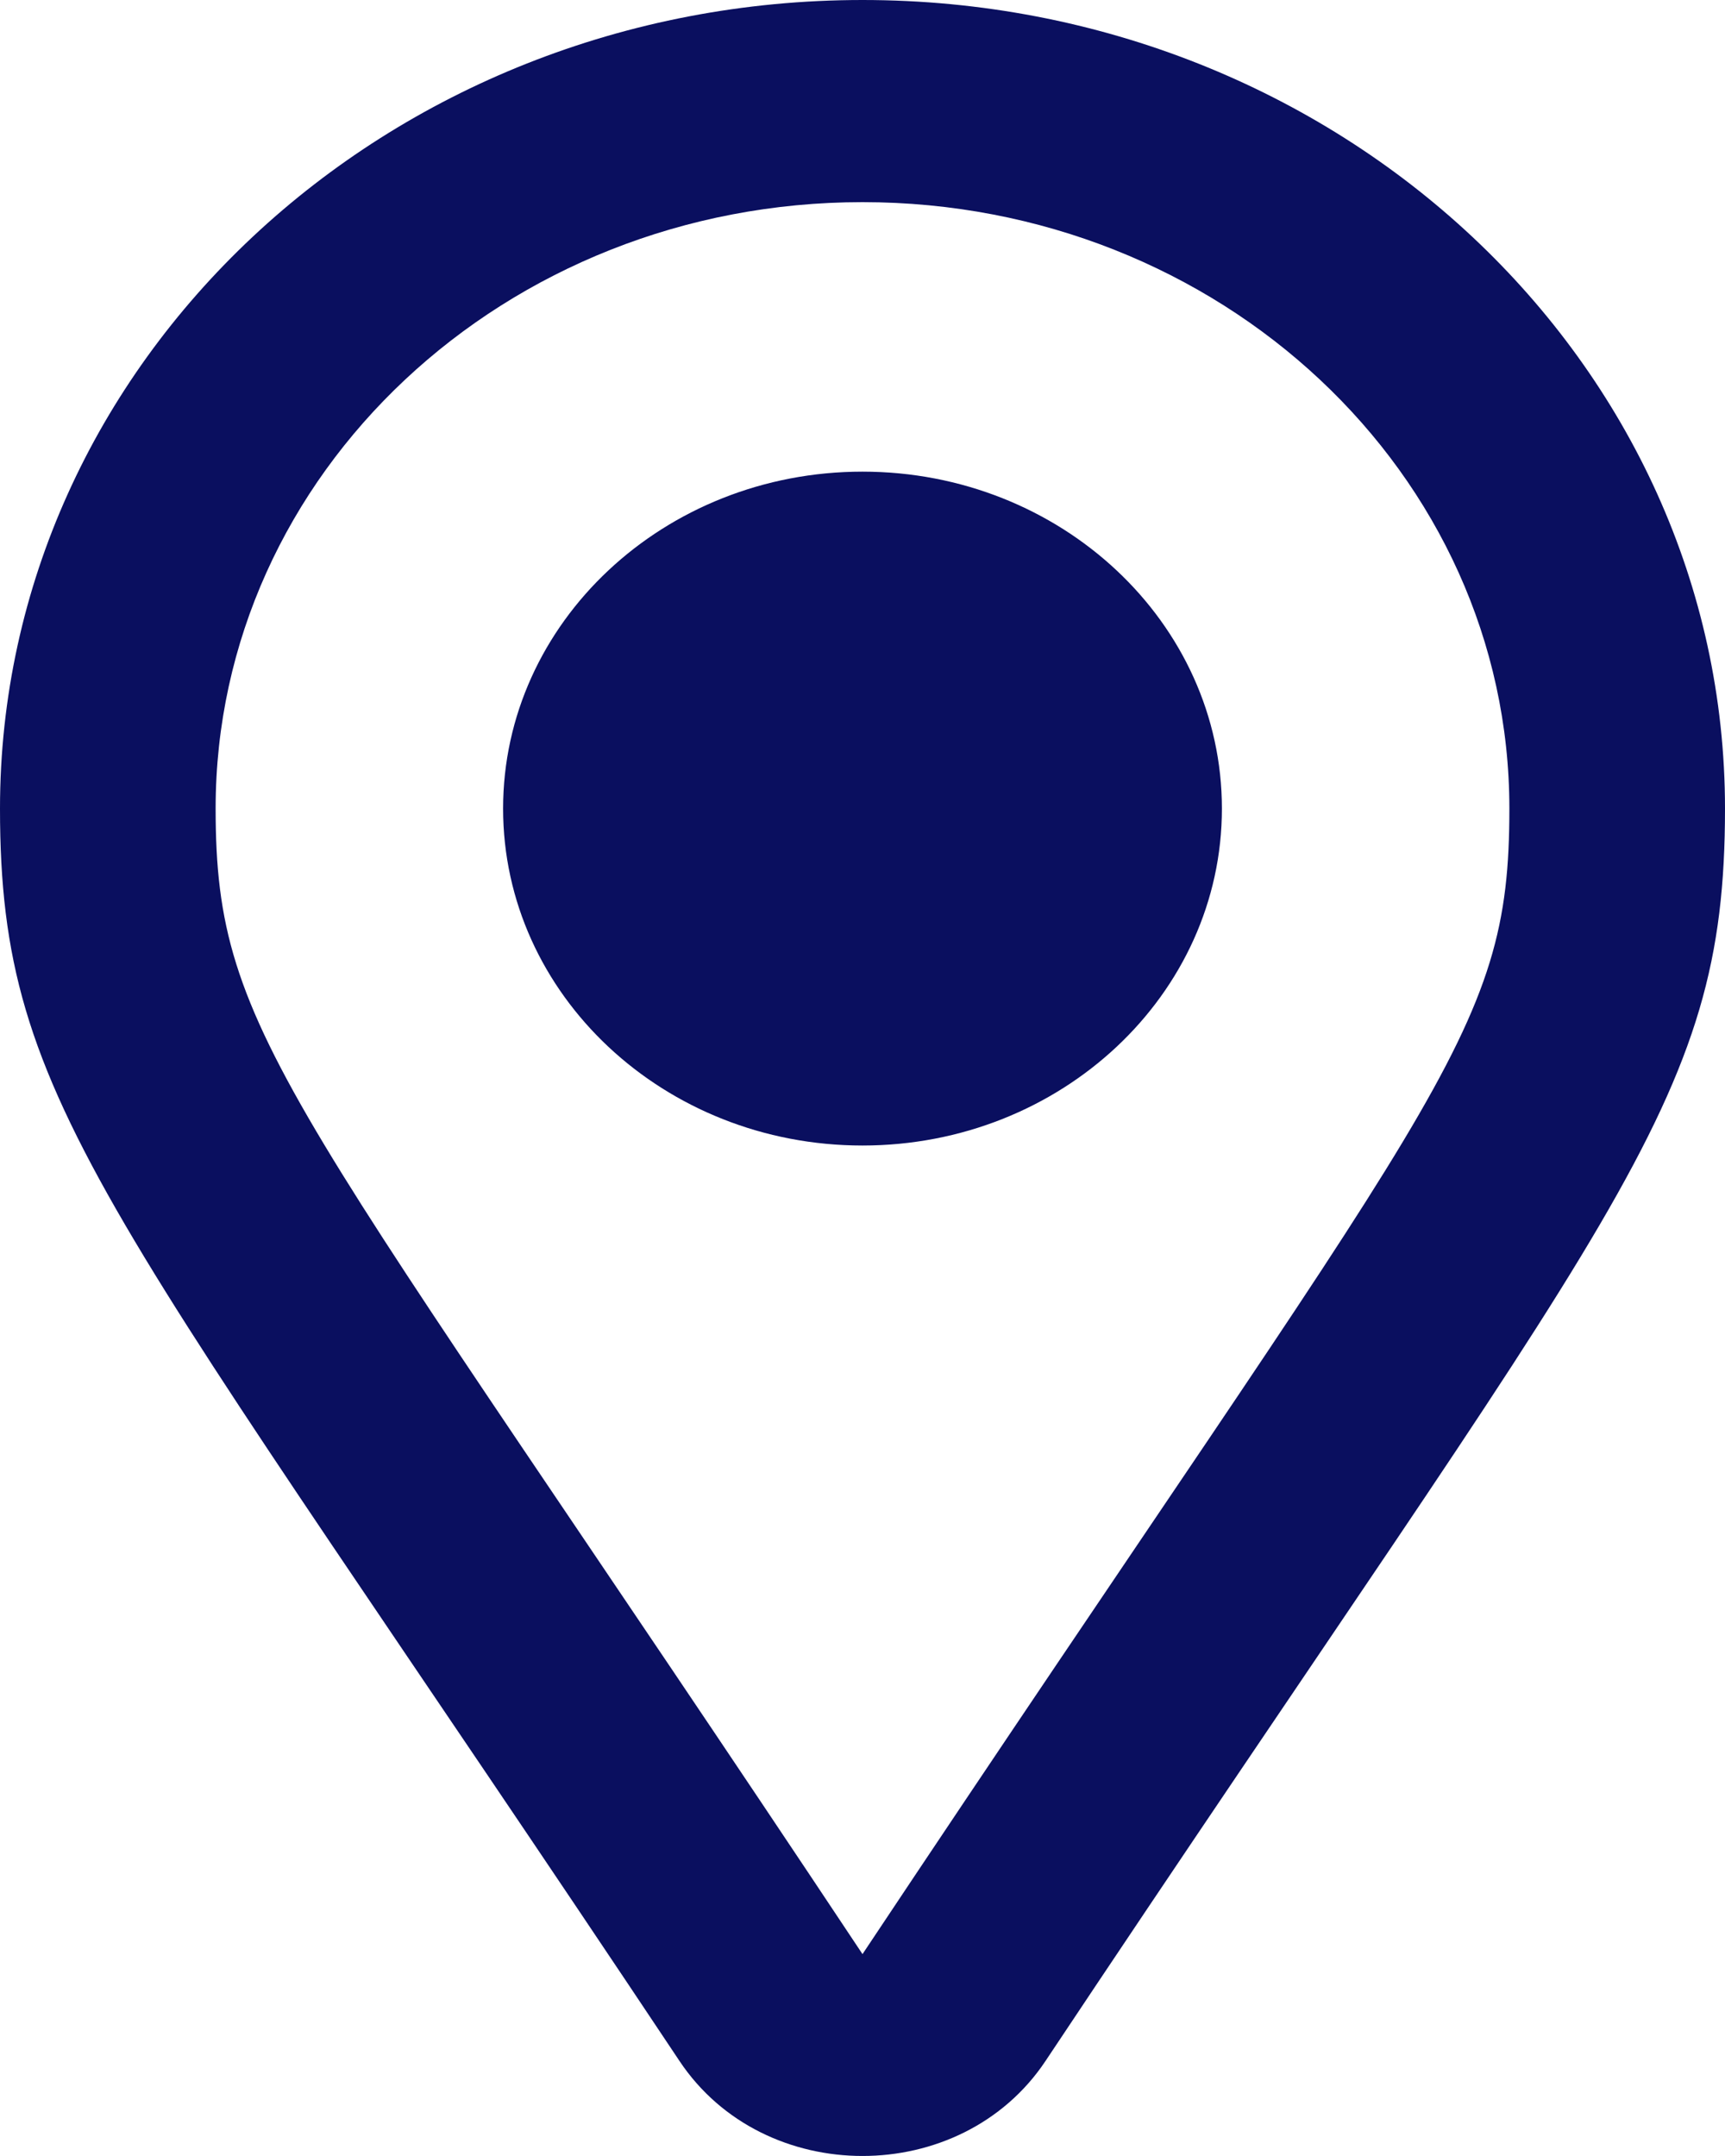<svg width="20" height="25" viewBox="0 0 20 25" fill="none" xmlns="http://www.w3.org/2000/svg">
<path d="M10 0C4.478 0 0 4.198 0 9.376C0 12.845 1.244 13.939 7.878 23.898C8.856 25.367 11.144 25.367 12.122 23.898C18.756 13.928 20 12.845 20 9.376C20 4.198 15.522 0 10 0ZM10 22.659C3.367 12.678 2.5 12.053 2.5 9.376C2.5 5.49 5.856 2.344 10 2.344C14.144 2.344 17.5 5.49 17.5 9.376C17.5 12.043 16.711 12.574 10 22.659ZM5.833 9.376C5.833 7.22 7.7 5.469 10 5.469C12.3 5.469 14.167 7.22 14.167 9.376C14.167 11.533 12.3 13.283 10 13.283C7.7 13.283 5.833 11.533 5.833 9.376Z" fill="#0A0F5F"/>
</svg>
